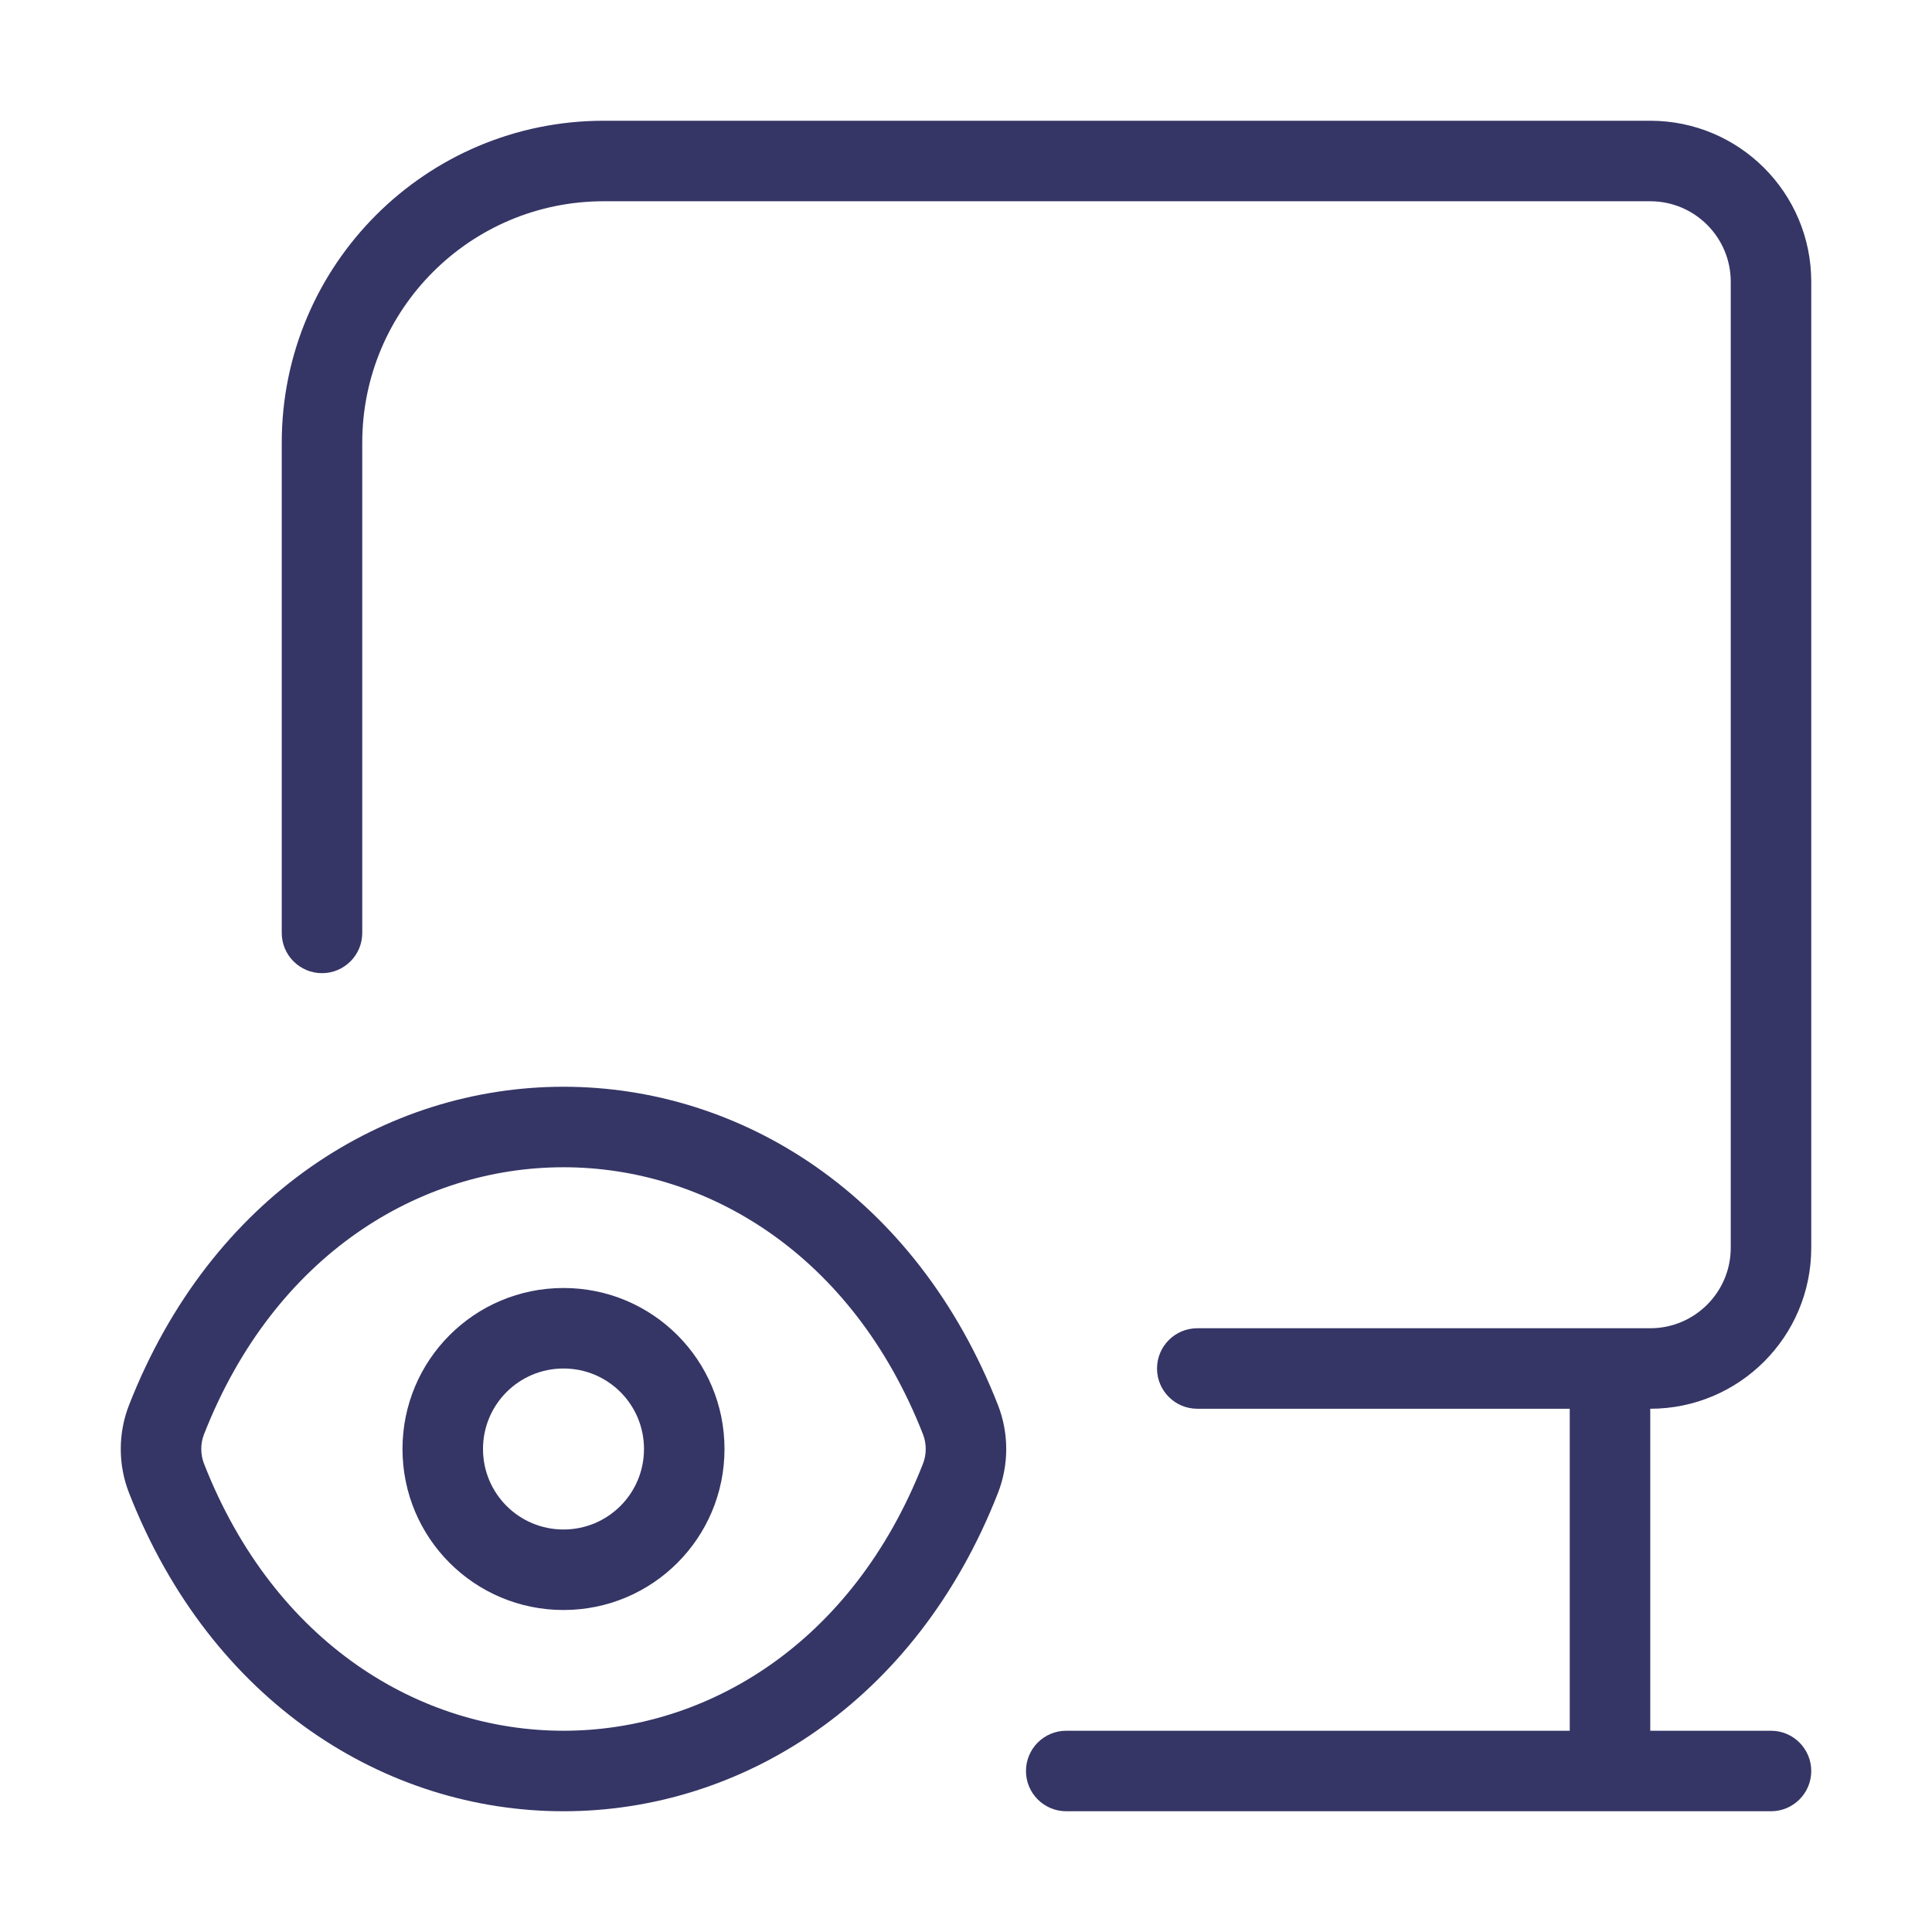 <svg width="24" height="24" viewBox="0 0 24 24" fill="none" xmlns="http://www.w3.org/2000/svg">
<path d="M7.5 2.5C5.843 2.5 4.5 3.843 4.5 5.5V11.589C4.5 11.865 4.276 12.089 4 12.089C3.724 12.089 3.5 11.865 3.5 11.589V5.5C3.5 3.291 5.291 1.5 7.5 1.5H20.5C21.605 1.5 22.5 2.395 22.5 3.5V15.5C22.5 16.605 21.605 17.5 20.5 17.5V21.5H22C22.276 21.5 22.5 21.724 22.5 22C22.5 22.276 22.276 22.5 22 22.5H13.245C12.969 22.5 12.745 22.276 12.745 22C12.745 21.724 12.969 21.5 13.245 21.5H19.5V17.5H14.873C14.597 17.5 14.373 17.276 14.373 17C14.373 16.724 14.597 16.5 14.873 16.5H20.5C21.052 16.5 21.5 16.052 21.5 15.5V3.5C21.5 2.948 21.052 2.5 20.5 2.5H7.5Z" fill="#353566"/>
<path fill-rule="evenodd" clip-rule="evenodd" d="M7 16C5.894 16 5 16.894 5 18C5 19.106 5.894 20 7 20C8.106 20 9 19.106 9 18C9 16.894 8.106 16 7 16ZM6 18C6 17.447 6.447 17 7 17C7.553 17 8 17.447 8 18C8 18.553 7.553 19 7 19C6.447 19 6 18.553 6 18Z" fill="#353566"/>
<path fill-rule="evenodd" clip-rule="evenodd" d="M7 13.5C9.207 13.5 11.377 14.847 12.397 17.454C12.534 17.804 12.534 18.196 12.397 18.546C11.377 21.153 9.207 22.5 7 22.5C4.793 22.5 2.623 21.153 1.603 18.546C1.466 18.196 1.466 17.804 1.603 17.454C2.623 14.847 4.793 13.5 7 13.5ZM7 14.5C5.224 14.5 3.412 15.577 2.534 17.818C2.489 17.934 2.489 18.066 2.534 18.182C3.412 20.423 5.224 21.5 7 21.5C8.776 21.5 10.588 20.423 11.466 18.182C11.511 18.066 11.511 17.934 11.466 17.818C10.588 15.577 8.776 14.5 7 14.5Z" fill="#353566"/>
</svg>
